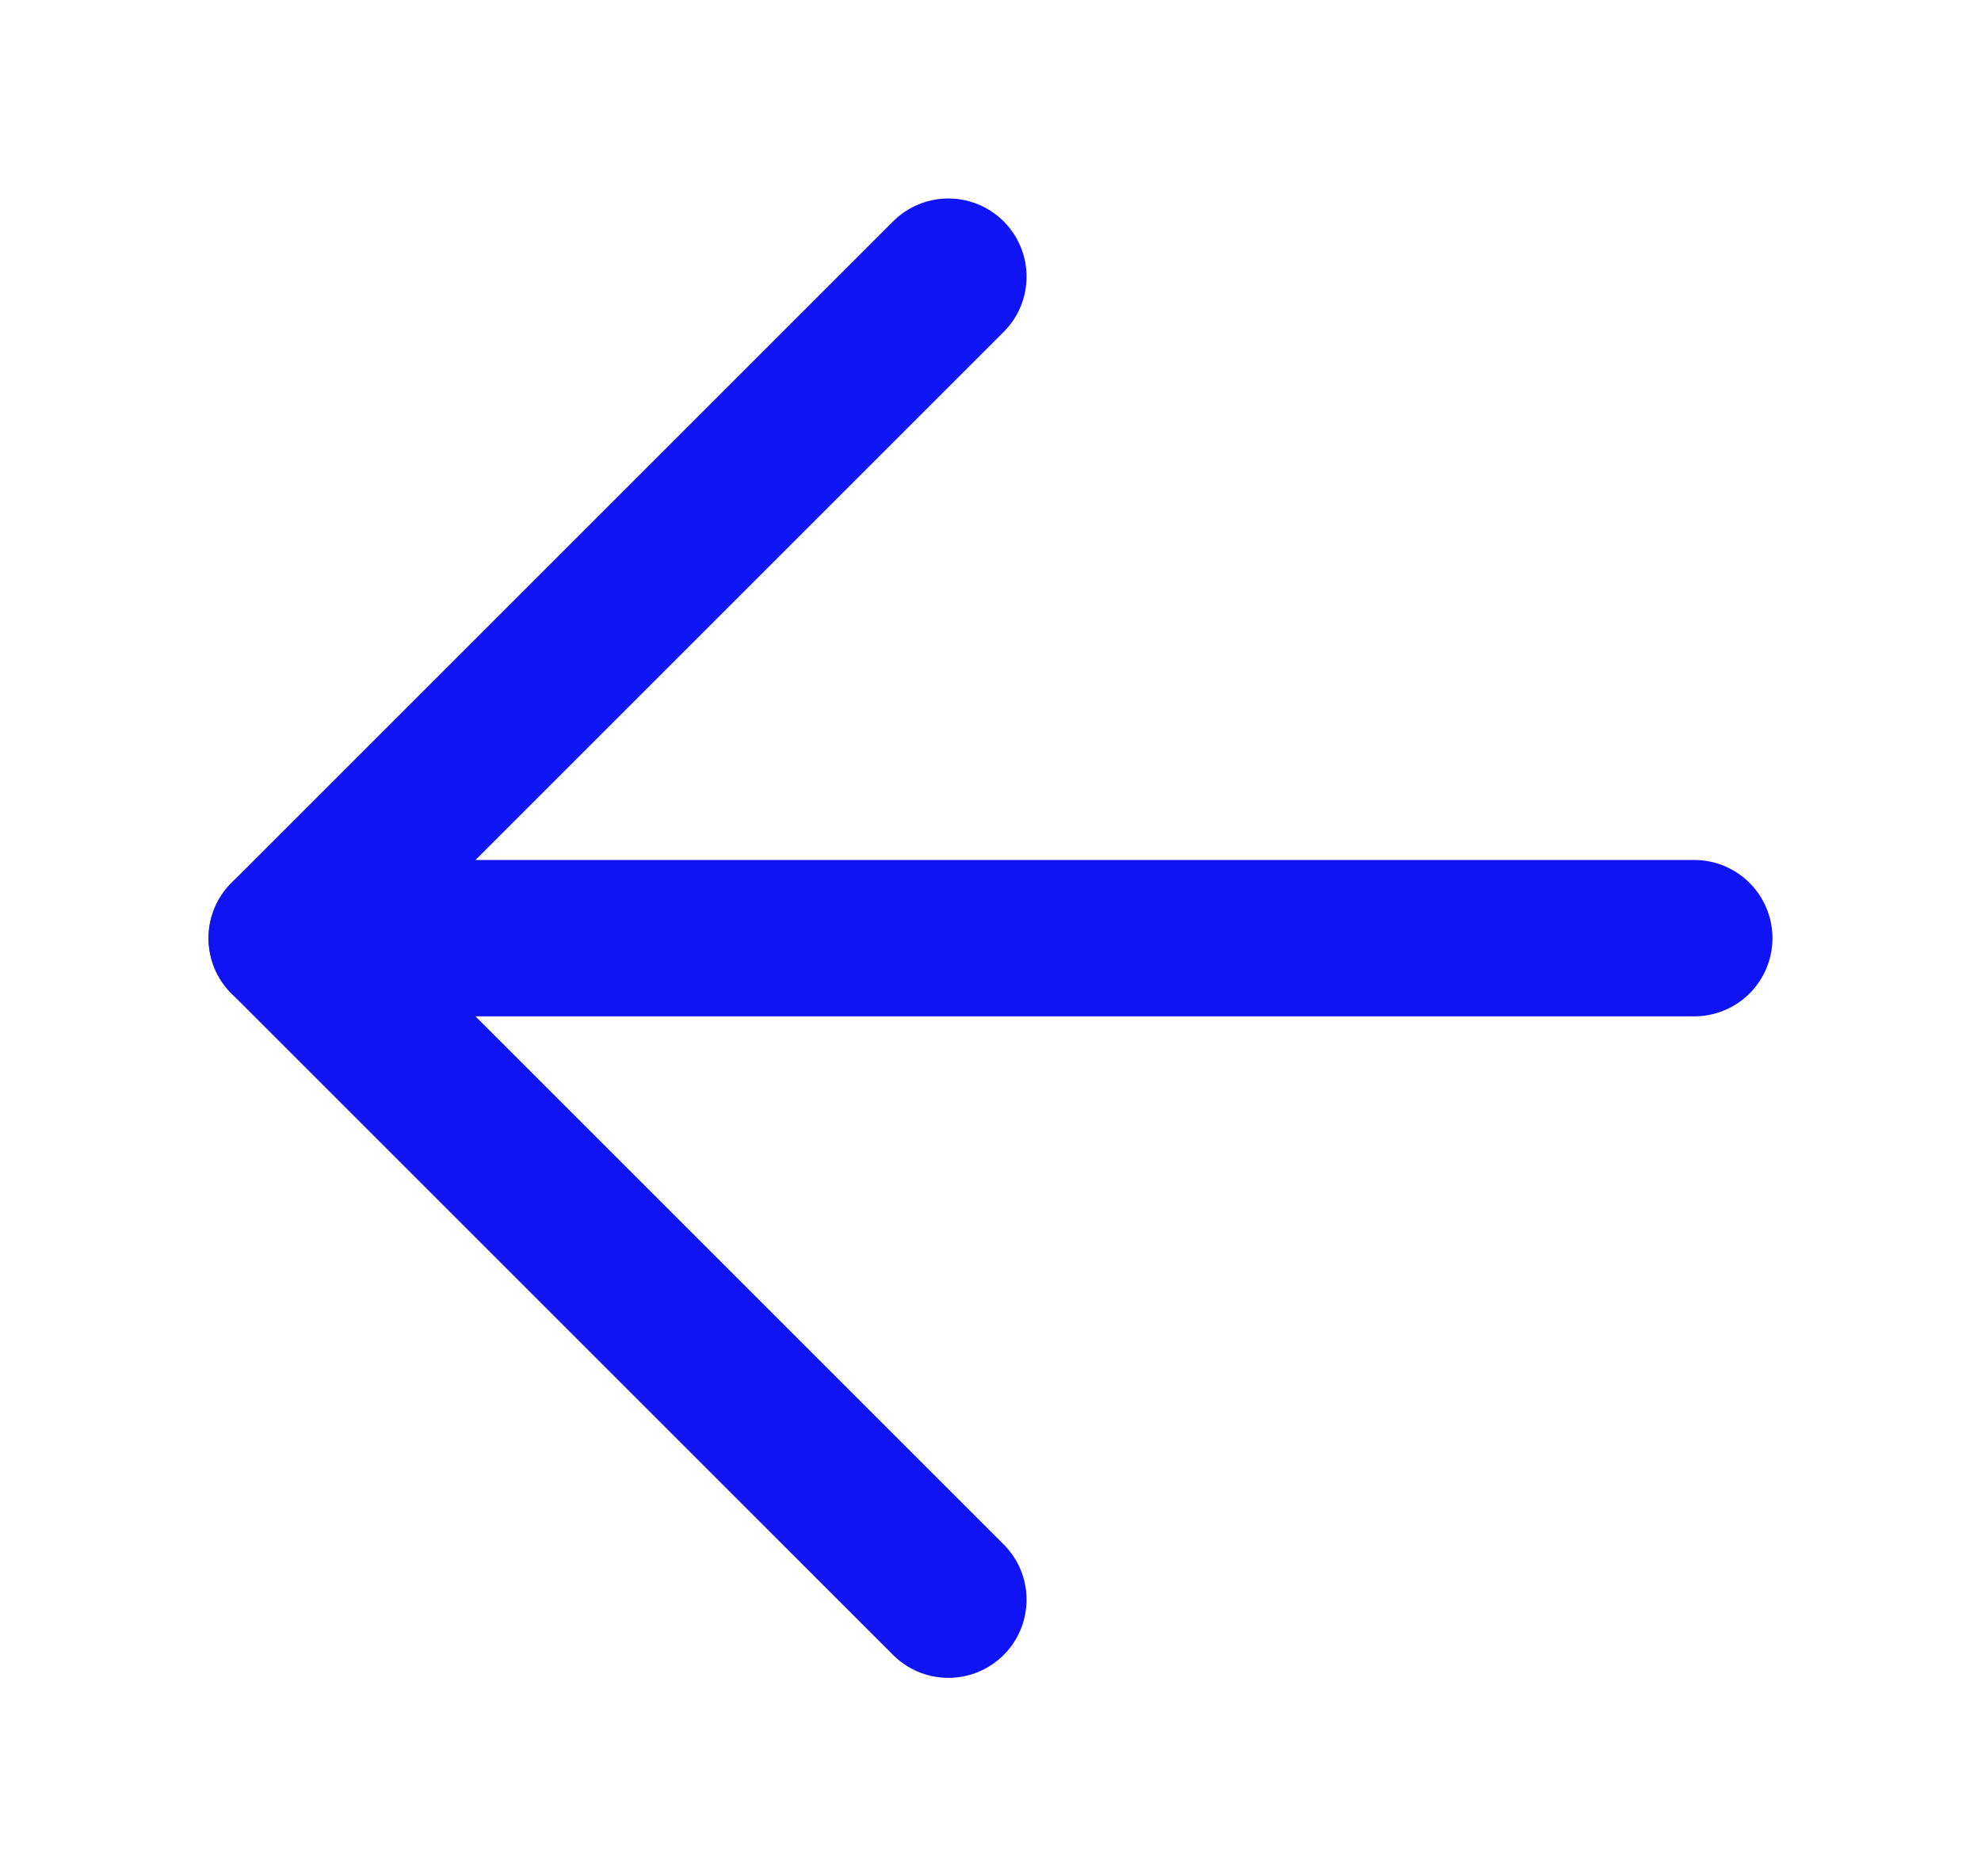 <svg width="19" height="18" viewBox="0 0 19 18" fill="none" xmlns="http://www.w3.org/2000/svg">
<path d="M9.096 15.346L2.75 9L9.096 2.654" stroke="#1014F4" stroke-width="1.5" stroke-linecap="round" stroke-linejoin="round"/>
<path d="M2.75 9L16.25 9" stroke="#1014F4" stroke-width="1.5" stroke-linecap="round" stroke-linejoin="round"/>
</svg>
